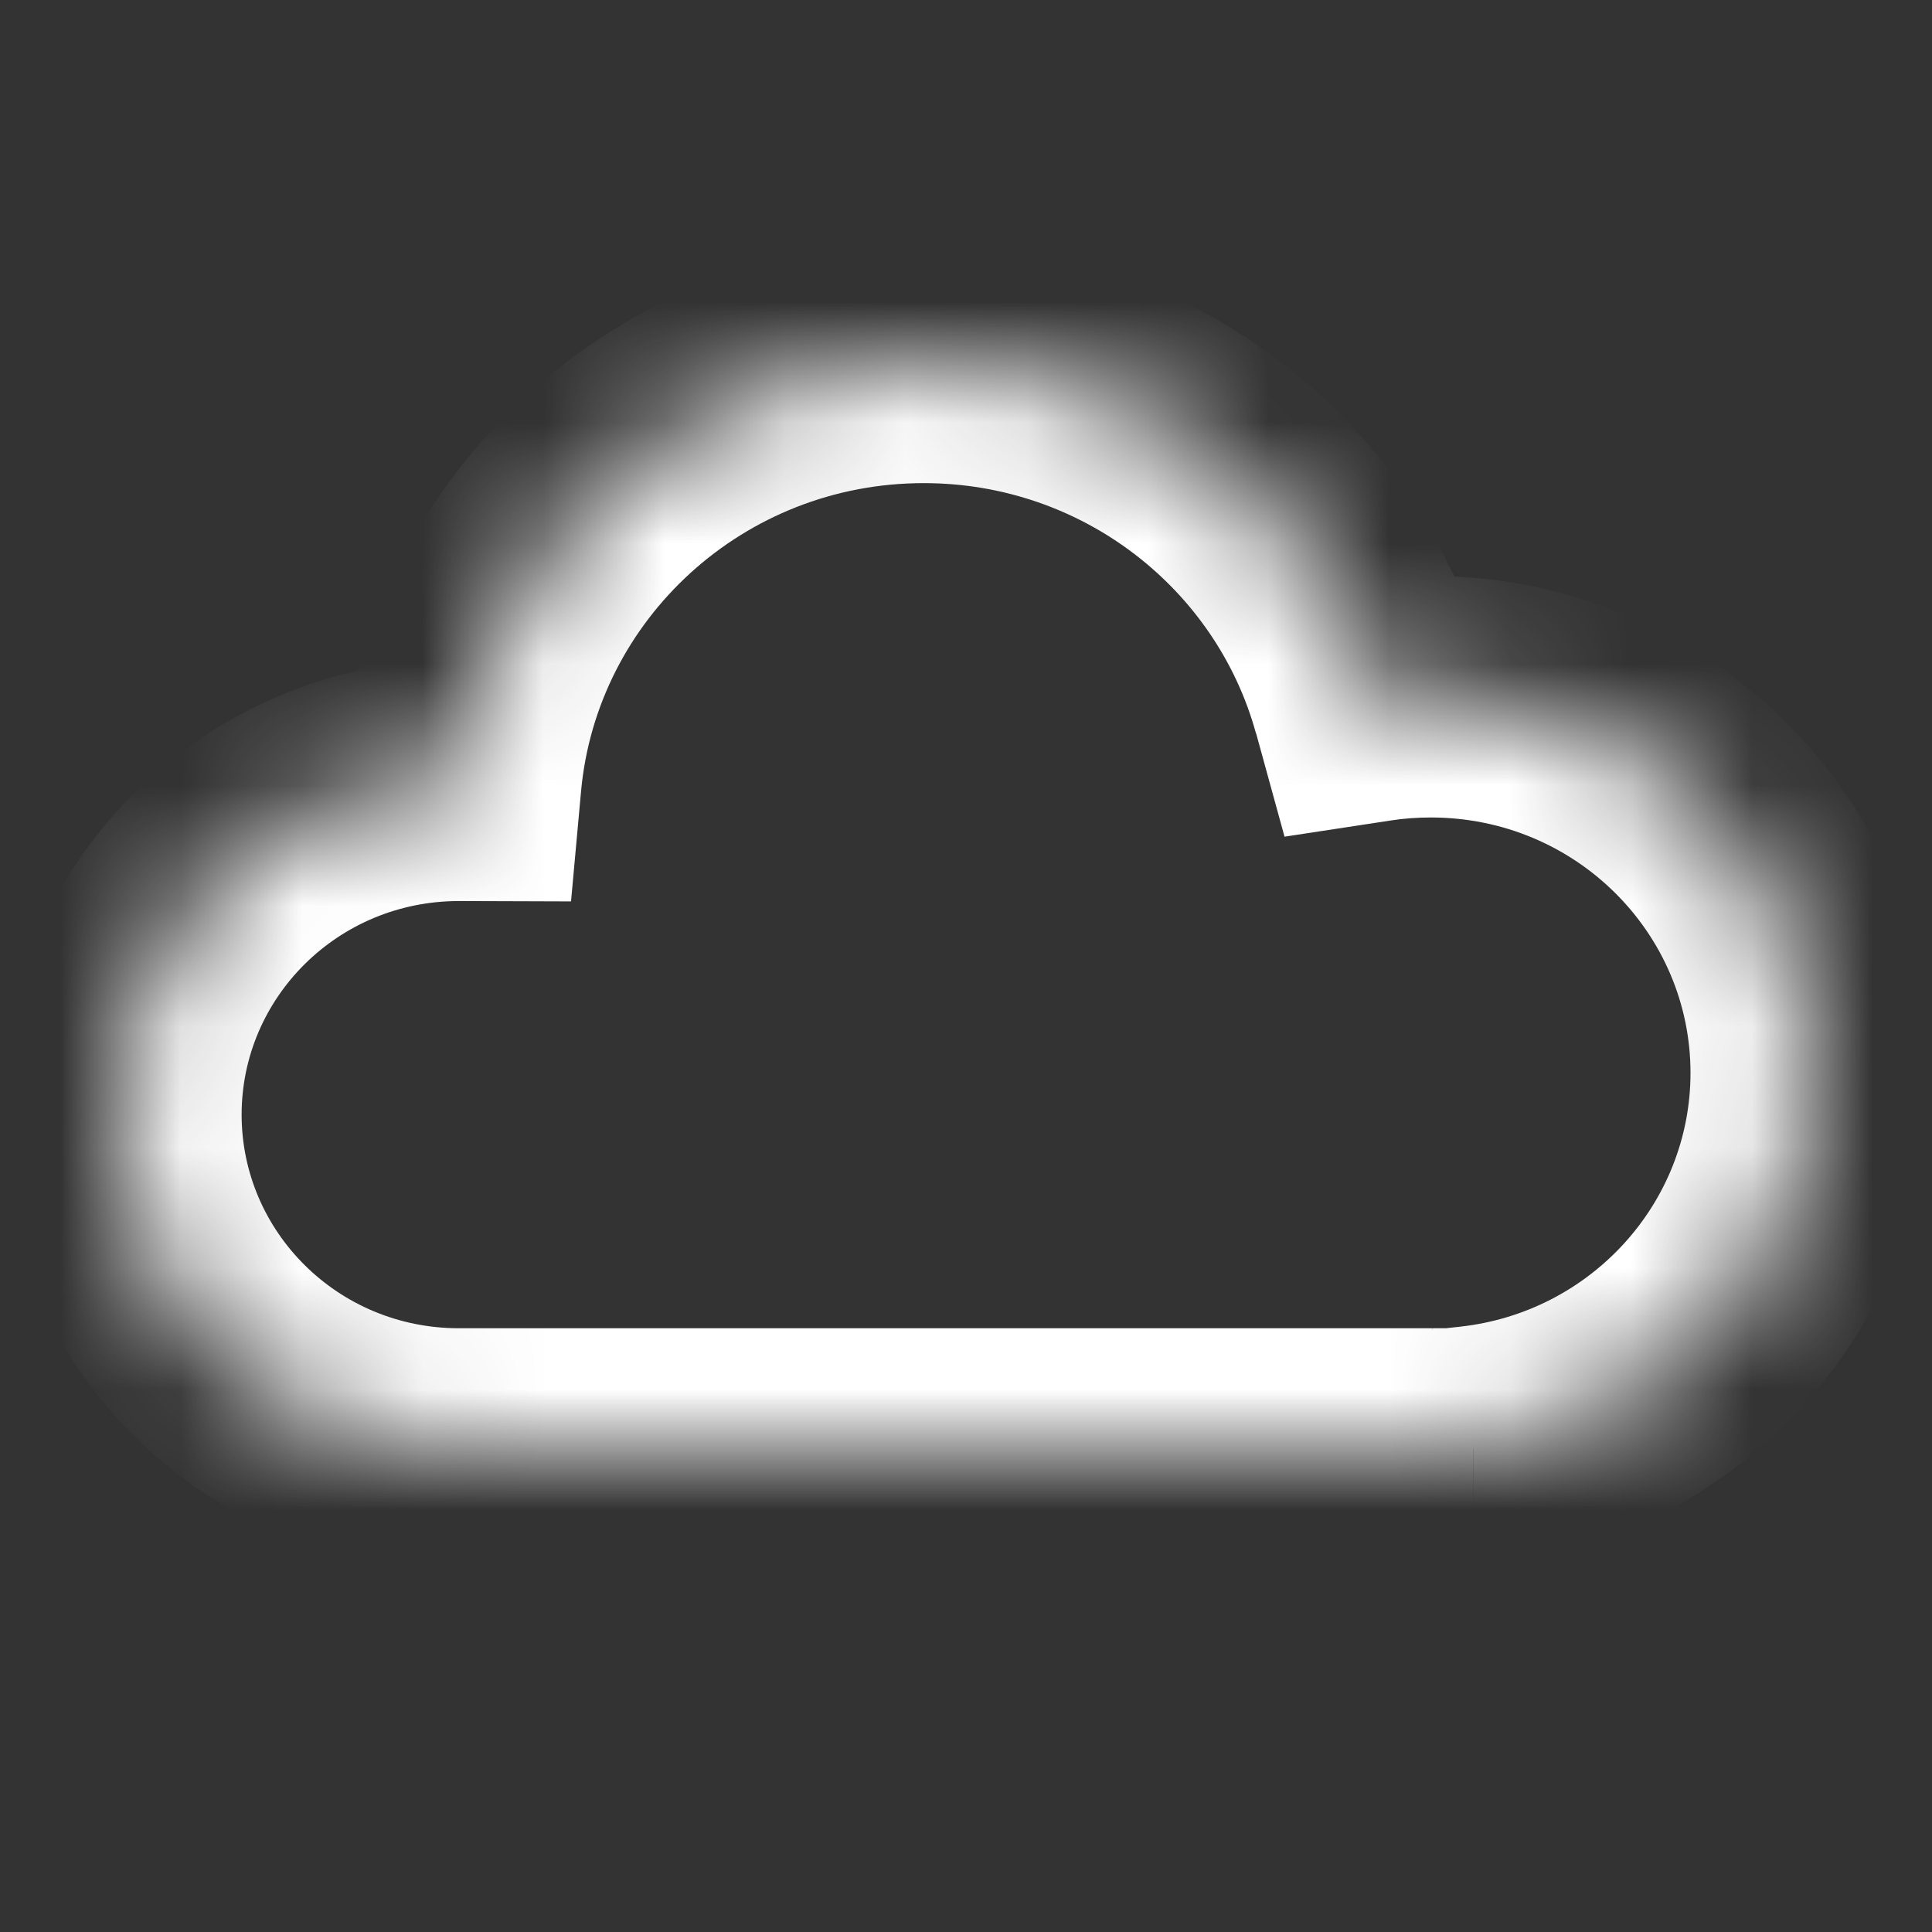 <?xml version="1.0" encoding="UTF-8"?>
<svg viewBox="0 0 16 16" xmlns="http://www.w3.org/2000/svg">
<rect x="0" y="0" width="16" height="16" fill="#333333" stroke="none"/>
<mask id="a" fill="white">
<path d="m11.833 12h-8.03-0.003c-1.546 0-2.8-1.24-2.8-2.769 0-1.529 1.254-2.769 2.8-2.769l0.016 4e-5c0.177-1.941 1.826-3.462 3.834-3.462 1.776 0 3.271 1.189 3.715 2.806 0.158-0.024 0.32-0.037 0.485-0.037 1.74 0 3.15 1.395 3.15 3.115 0 1.604-1.225 2.924-2.8 3.096v0.019h-0.333-0.017-0.017z" clip-rule="evenodd" fill-rule="evenodd"/>
</mask>
<path d="m11.833 12 0.005-1h-0.005v1zm-8.033-5.538 0.003-1h-0.003v1zm0.016 4e-5 -0.003 1 0.916 0.003 0.083-0.912-0.996-0.091zm7.55-0.656-0.964 0.265 0.236 0.858 0.879-0.134-0.151-0.989zm0.835 6.175-0.109-0.994-0.891 0.098v0.897h1zm0 0.019v1h1v-1h-1zm-0.333 0v-1h-0.005l0.005 1zm-0.034-1h-8.03v2h8.03v-2zm-8.03 0h-0.003-6.2e-4 -1.8e-4v2h0.003 6.2e-4 1.8e-4v-2zm-0.003 0c-1.005 0-1.8-0.802-1.8-1.769h-2c0 2.092 1.712 3.769 3.8 3.769v-2zm-1.8-1.769c0-0.967 0.795-1.769 1.8-1.769v-2c-2.088 0-3.8 1.677-3.8 3.769h2zm1.797-1.769 0.016 4e-5 0.005-2-0.016-4e-5 -0.005 2zm1.014-0.909c0.13-1.421 1.343-2.552 2.838-2.552v-2c-2.521 0-4.606 1.911-4.83 4.371l1.992 0.181zm2.838-2.552c1.321 0 2.425 0.883 2.751 2.071l1.928-0.53c-0.563-2.046-2.449-3.541-4.68-3.541v2zm3.866 2.794c0.108-0.017 0.22-0.025 0.334-0.025v-2c-0.215 0-0.428 0.016-0.635 0.048l0.302 1.977zm0.334-0.025c1.198 0 2.15 0.957 2.15 2.115h2c0-2.283-1.869-4.115-4.15-4.115v2zm2.15 2.115c0 1.079-0.827 1.984-1.909 2.102l0.217 1.988c2.068-0.226 3.691-1.962 3.691-4.09h-2zm-2.8 3.096v0.019h2v-0.019h-2zm1-0.981h-0.333v2h0.333v-2zm-0.338 0h-0.012v2h0.022l-0.01-2zm-0.012 0h-0.012l-0.01 2h0.022v-2z" fill="#fff" mask="url(#a)"/>
</svg>
